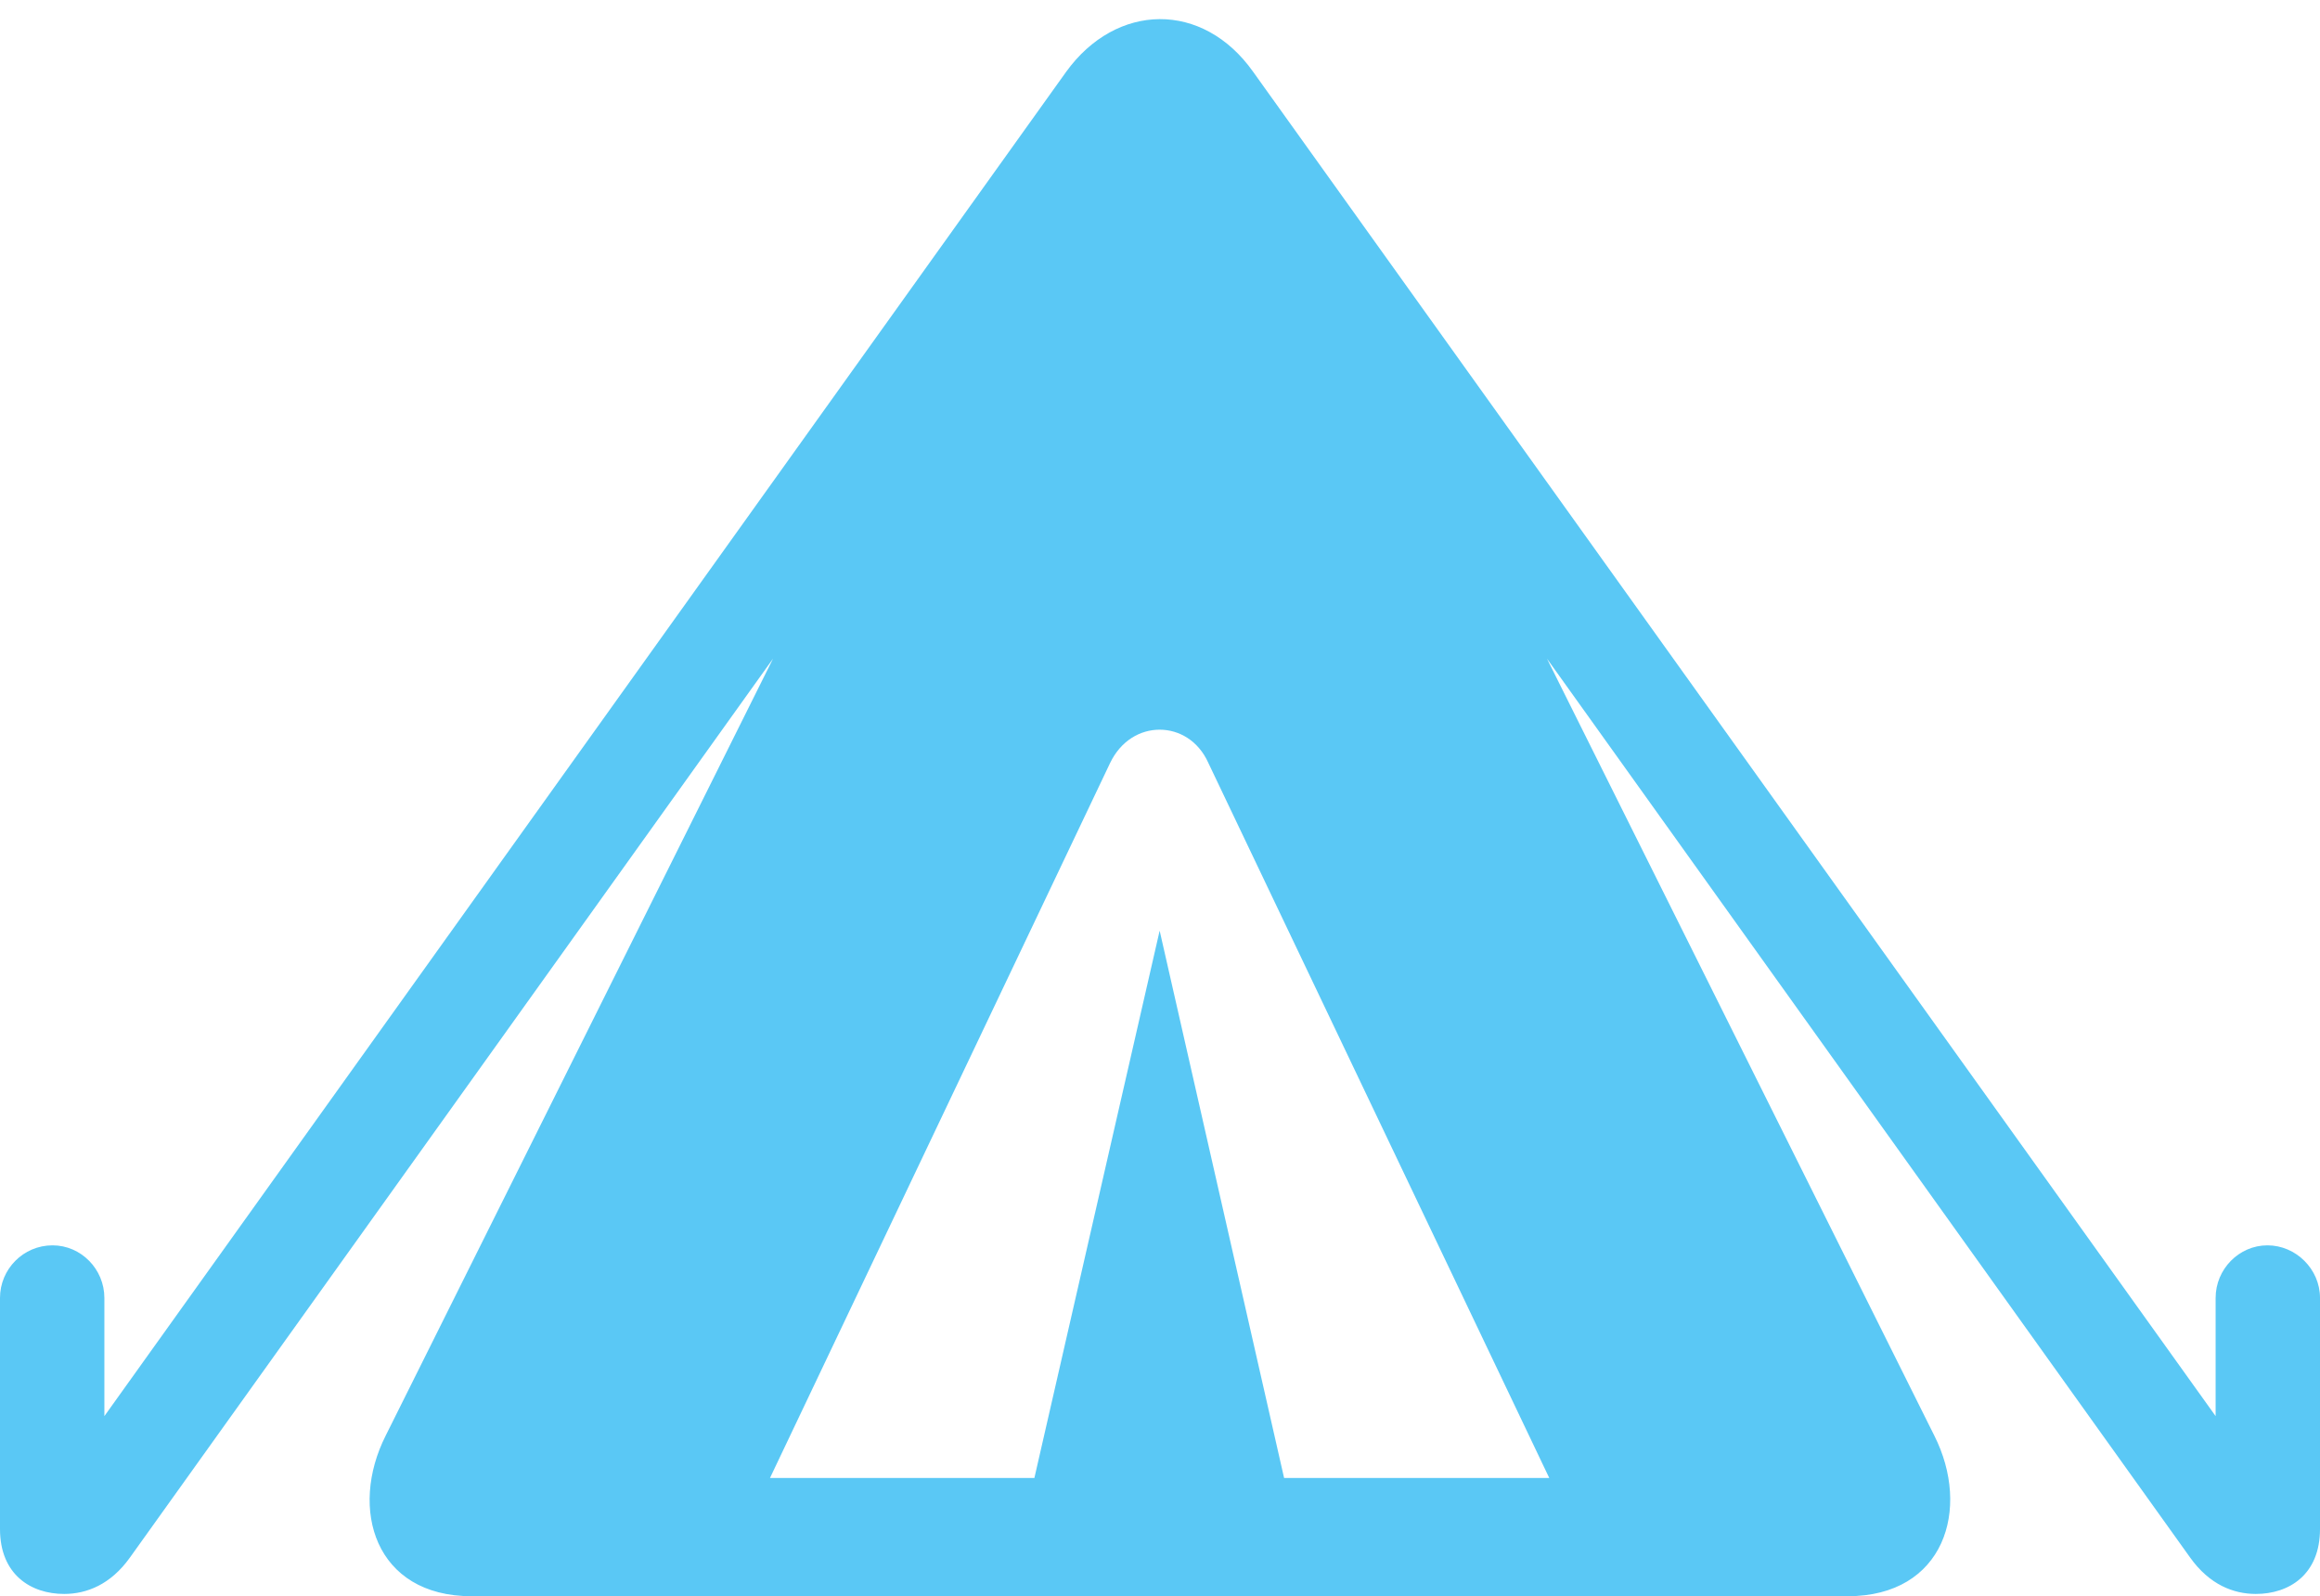 <?xml version="1.0" encoding="UTF-8"?>
<!--Generator: Apple Native CoreSVG 175.5-->
<!DOCTYPE svg
PUBLIC "-//W3C//DTD SVG 1.1//EN"
       "http://www.w3.org/Graphics/SVG/1.1/DTD/svg11.dtd">
<svg version="1.1" xmlns="http://www.w3.org/2000/svg" xmlns:xlink="http://www.w3.org/1999/xlink" width="36.633" height="25.207">
 <g>
  <rect height="25.207" opacity="0" width="36.633" x="0" y="0"/>
  <path d="M7.446 25.207L29.175 25.207C30.701 25.207 31.128 23.828 30.542 22.669L24.426 10.4L34.583 24.597C34.888 25.024 35.266 25.171 35.62 25.171C36.145 25.171 36.633 24.866 36.633 24.145L36.633 20.496C36.633 20.044 36.255 19.666 35.803 19.666C35.352 19.666 34.985 20.044 34.985 20.496L34.985 22.363L19.788 1.135C18.994 0.012 17.627 0.037 16.834 1.135L1.648 22.363L1.648 20.496C1.648 20.044 1.282 19.666 0.83 19.666C0.366 19.666 0 20.044 0 20.496L0 24.145C0 24.866 0.488 25.171 1.013 25.171C1.367 25.171 1.746 25.024 2.051 24.597L12.207 10.4L6.091 22.669C5.505 23.828 5.92 25.207 7.446 25.207ZM12.158 23.34L17.529 12.048C17.7 11.694 18.005 11.523 18.311 11.523C18.616 11.523 18.921 11.694 19.08 12.048L24.463 23.34L20.276 23.34L18.311 14.697L16.333 23.34Z" fill="#5ac8f5"/>
 </g>
</svg>
